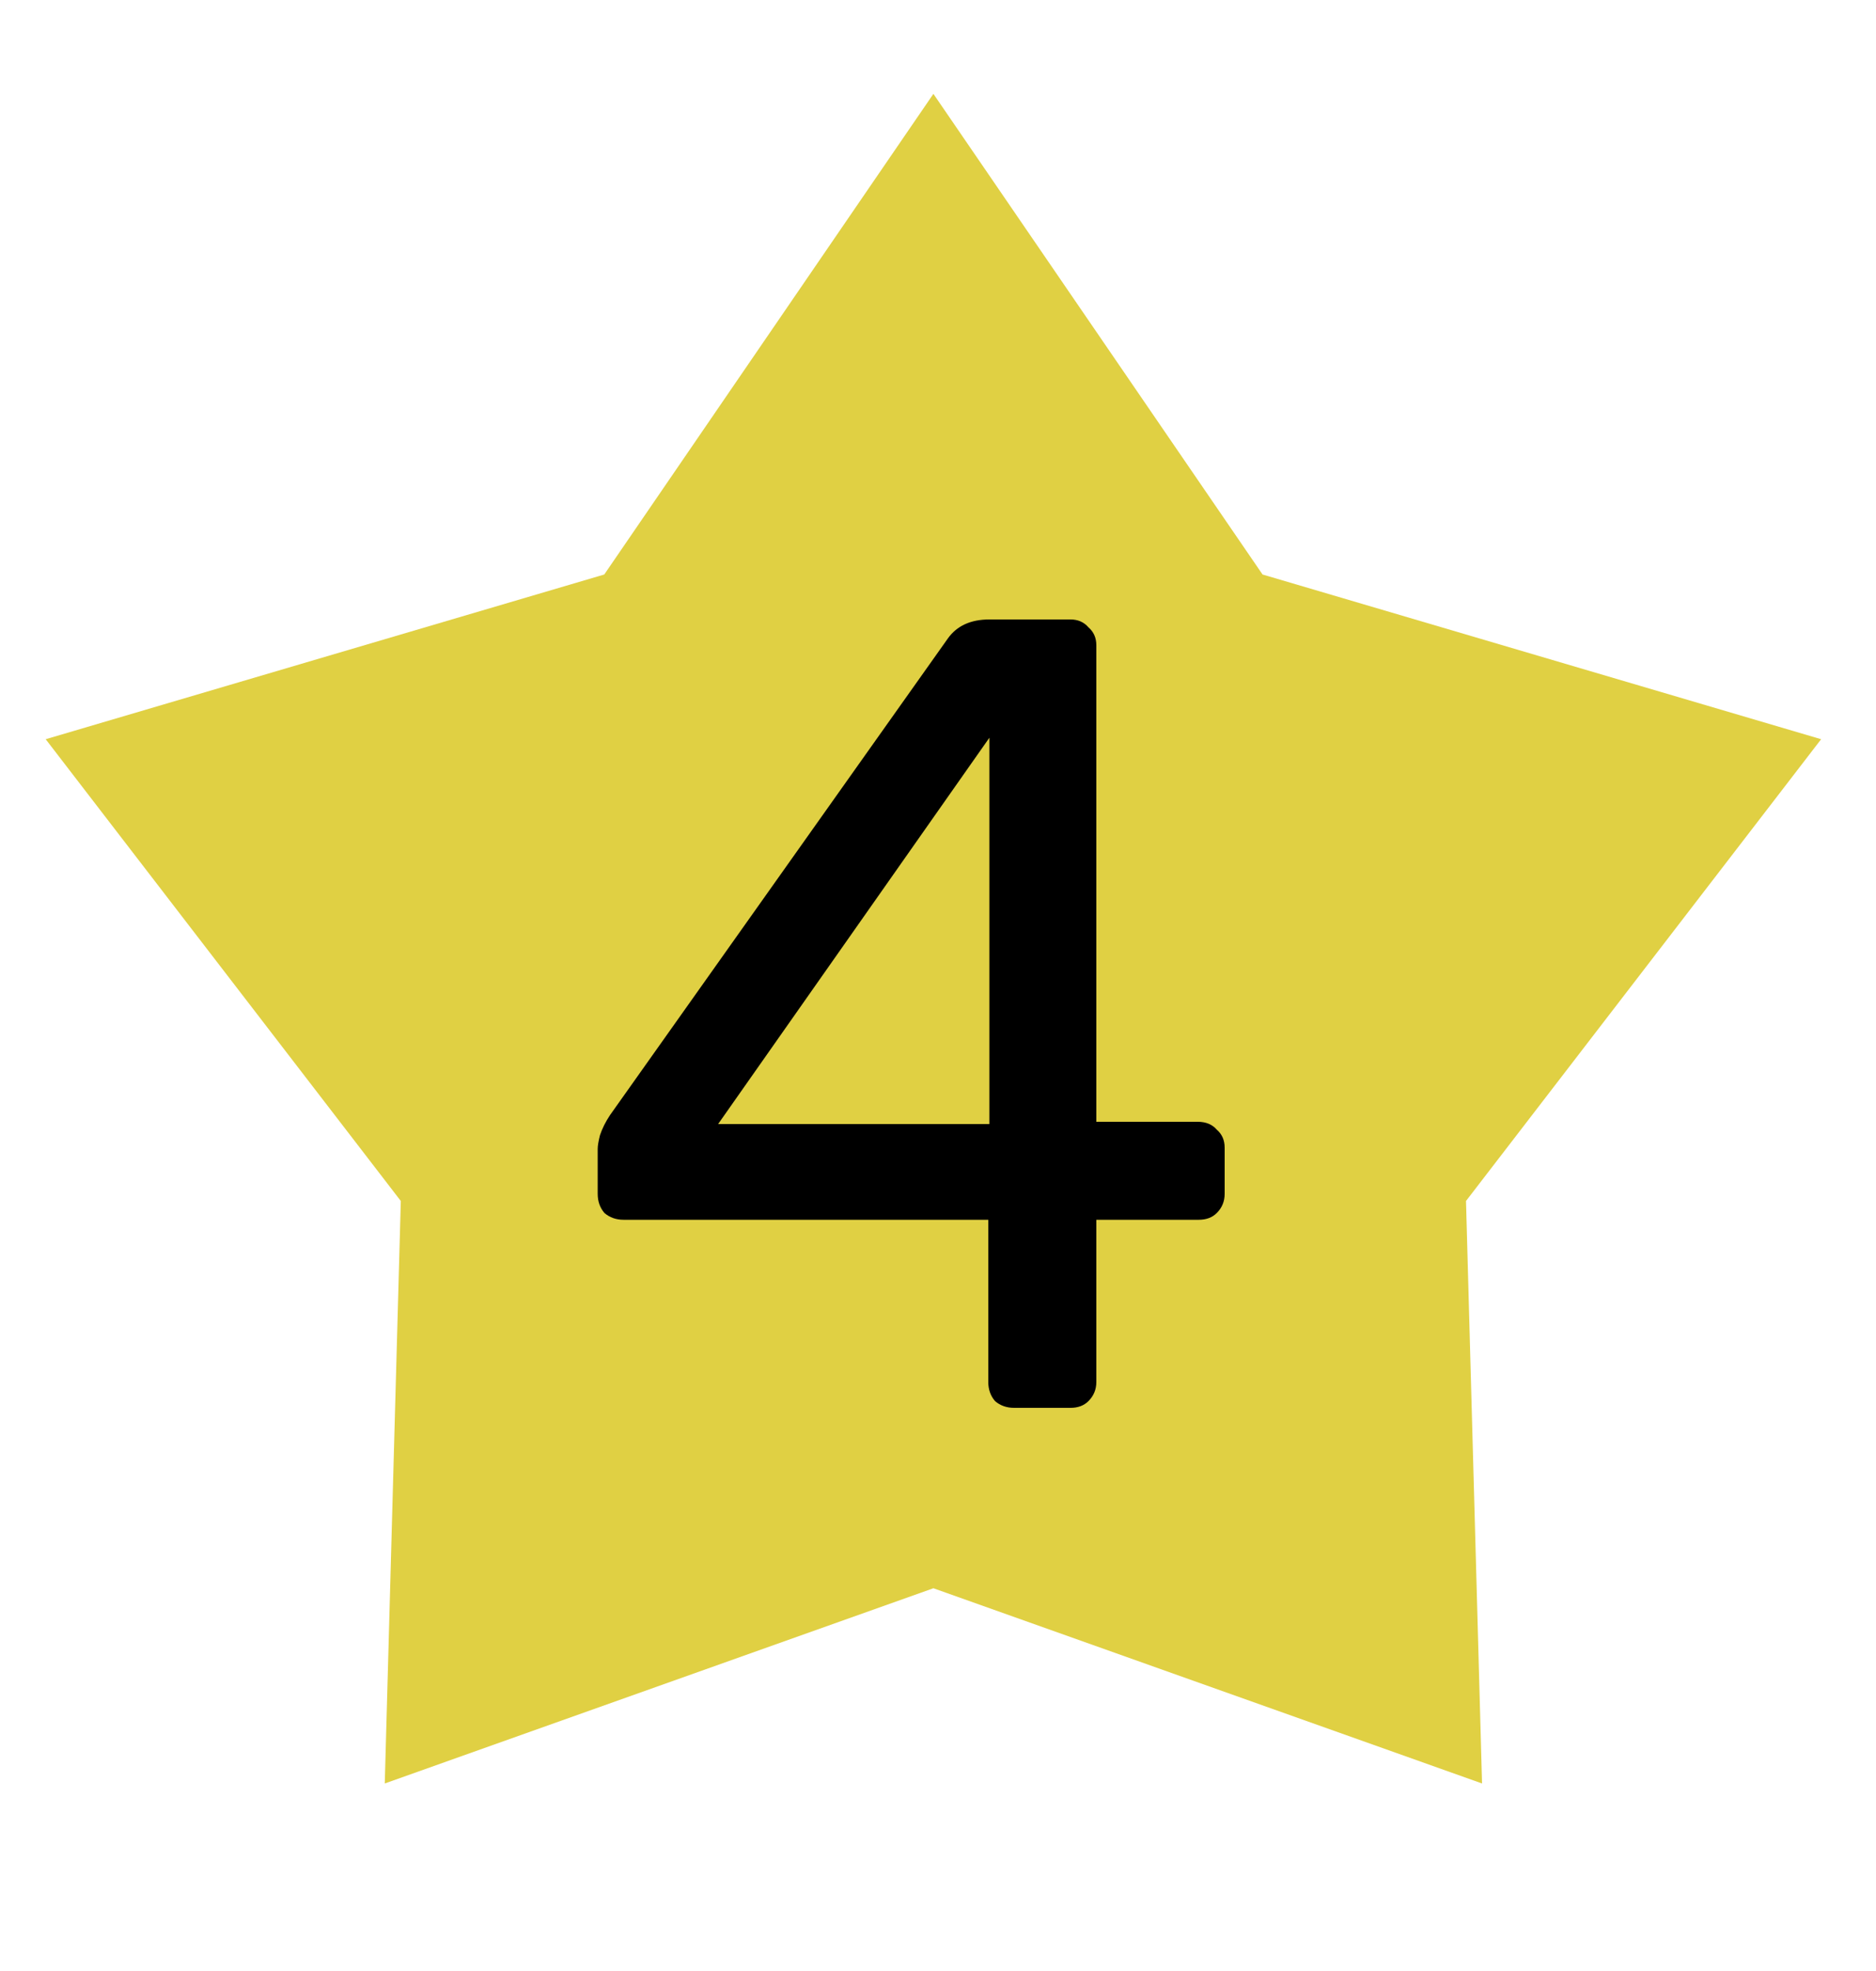 <svg width="20" height="21" viewBox="0 0 20 21" fill="none" xmlns="http://www.w3.org/2000/svg">
<path d="M9.951 1L13.46 6.121L19.415 7.876L15.629 12.796L15.8 19.002L9.951 16.922L4.102 19.002L4.273 12.796L0.487 7.876L6.442 6.121L9.951 1Z" fill="#E0D043"/>
<path d="M10.812 15C10.732 15 10.664 14.976 10.608 14.928C10.56 14.872 10.536 14.804 10.536 14.724V12.996H6.648C6.568 12.996 6.5 12.972 6.444 12.924C6.396 12.868 6.372 12.8 6.372 12.72V12.24C6.372 12.208 6.38 12.16 6.396 12.096C6.42 12.024 6.456 11.952 6.504 11.88L10.104 6.804C10.2 6.668 10.348 6.6 10.548 6.6H11.412C11.492 6.6 11.556 6.628 11.604 6.684C11.66 6.732 11.688 6.796 11.688 6.876V11.952H12.768C12.856 11.952 12.924 11.98 12.972 12.036C13.028 12.084 13.056 12.148 13.056 12.228V12.72C13.056 12.8 13.028 12.868 12.972 12.924C12.924 12.972 12.86 12.996 12.78 12.996H11.688V14.724C11.688 14.804 11.66 14.872 11.604 14.928C11.556 14.976 11.492 15 11.412 15H10.812ZM7.656 11.976H10.548V7.86L7.656 11.976Z" fill="black"/>
</svg>
